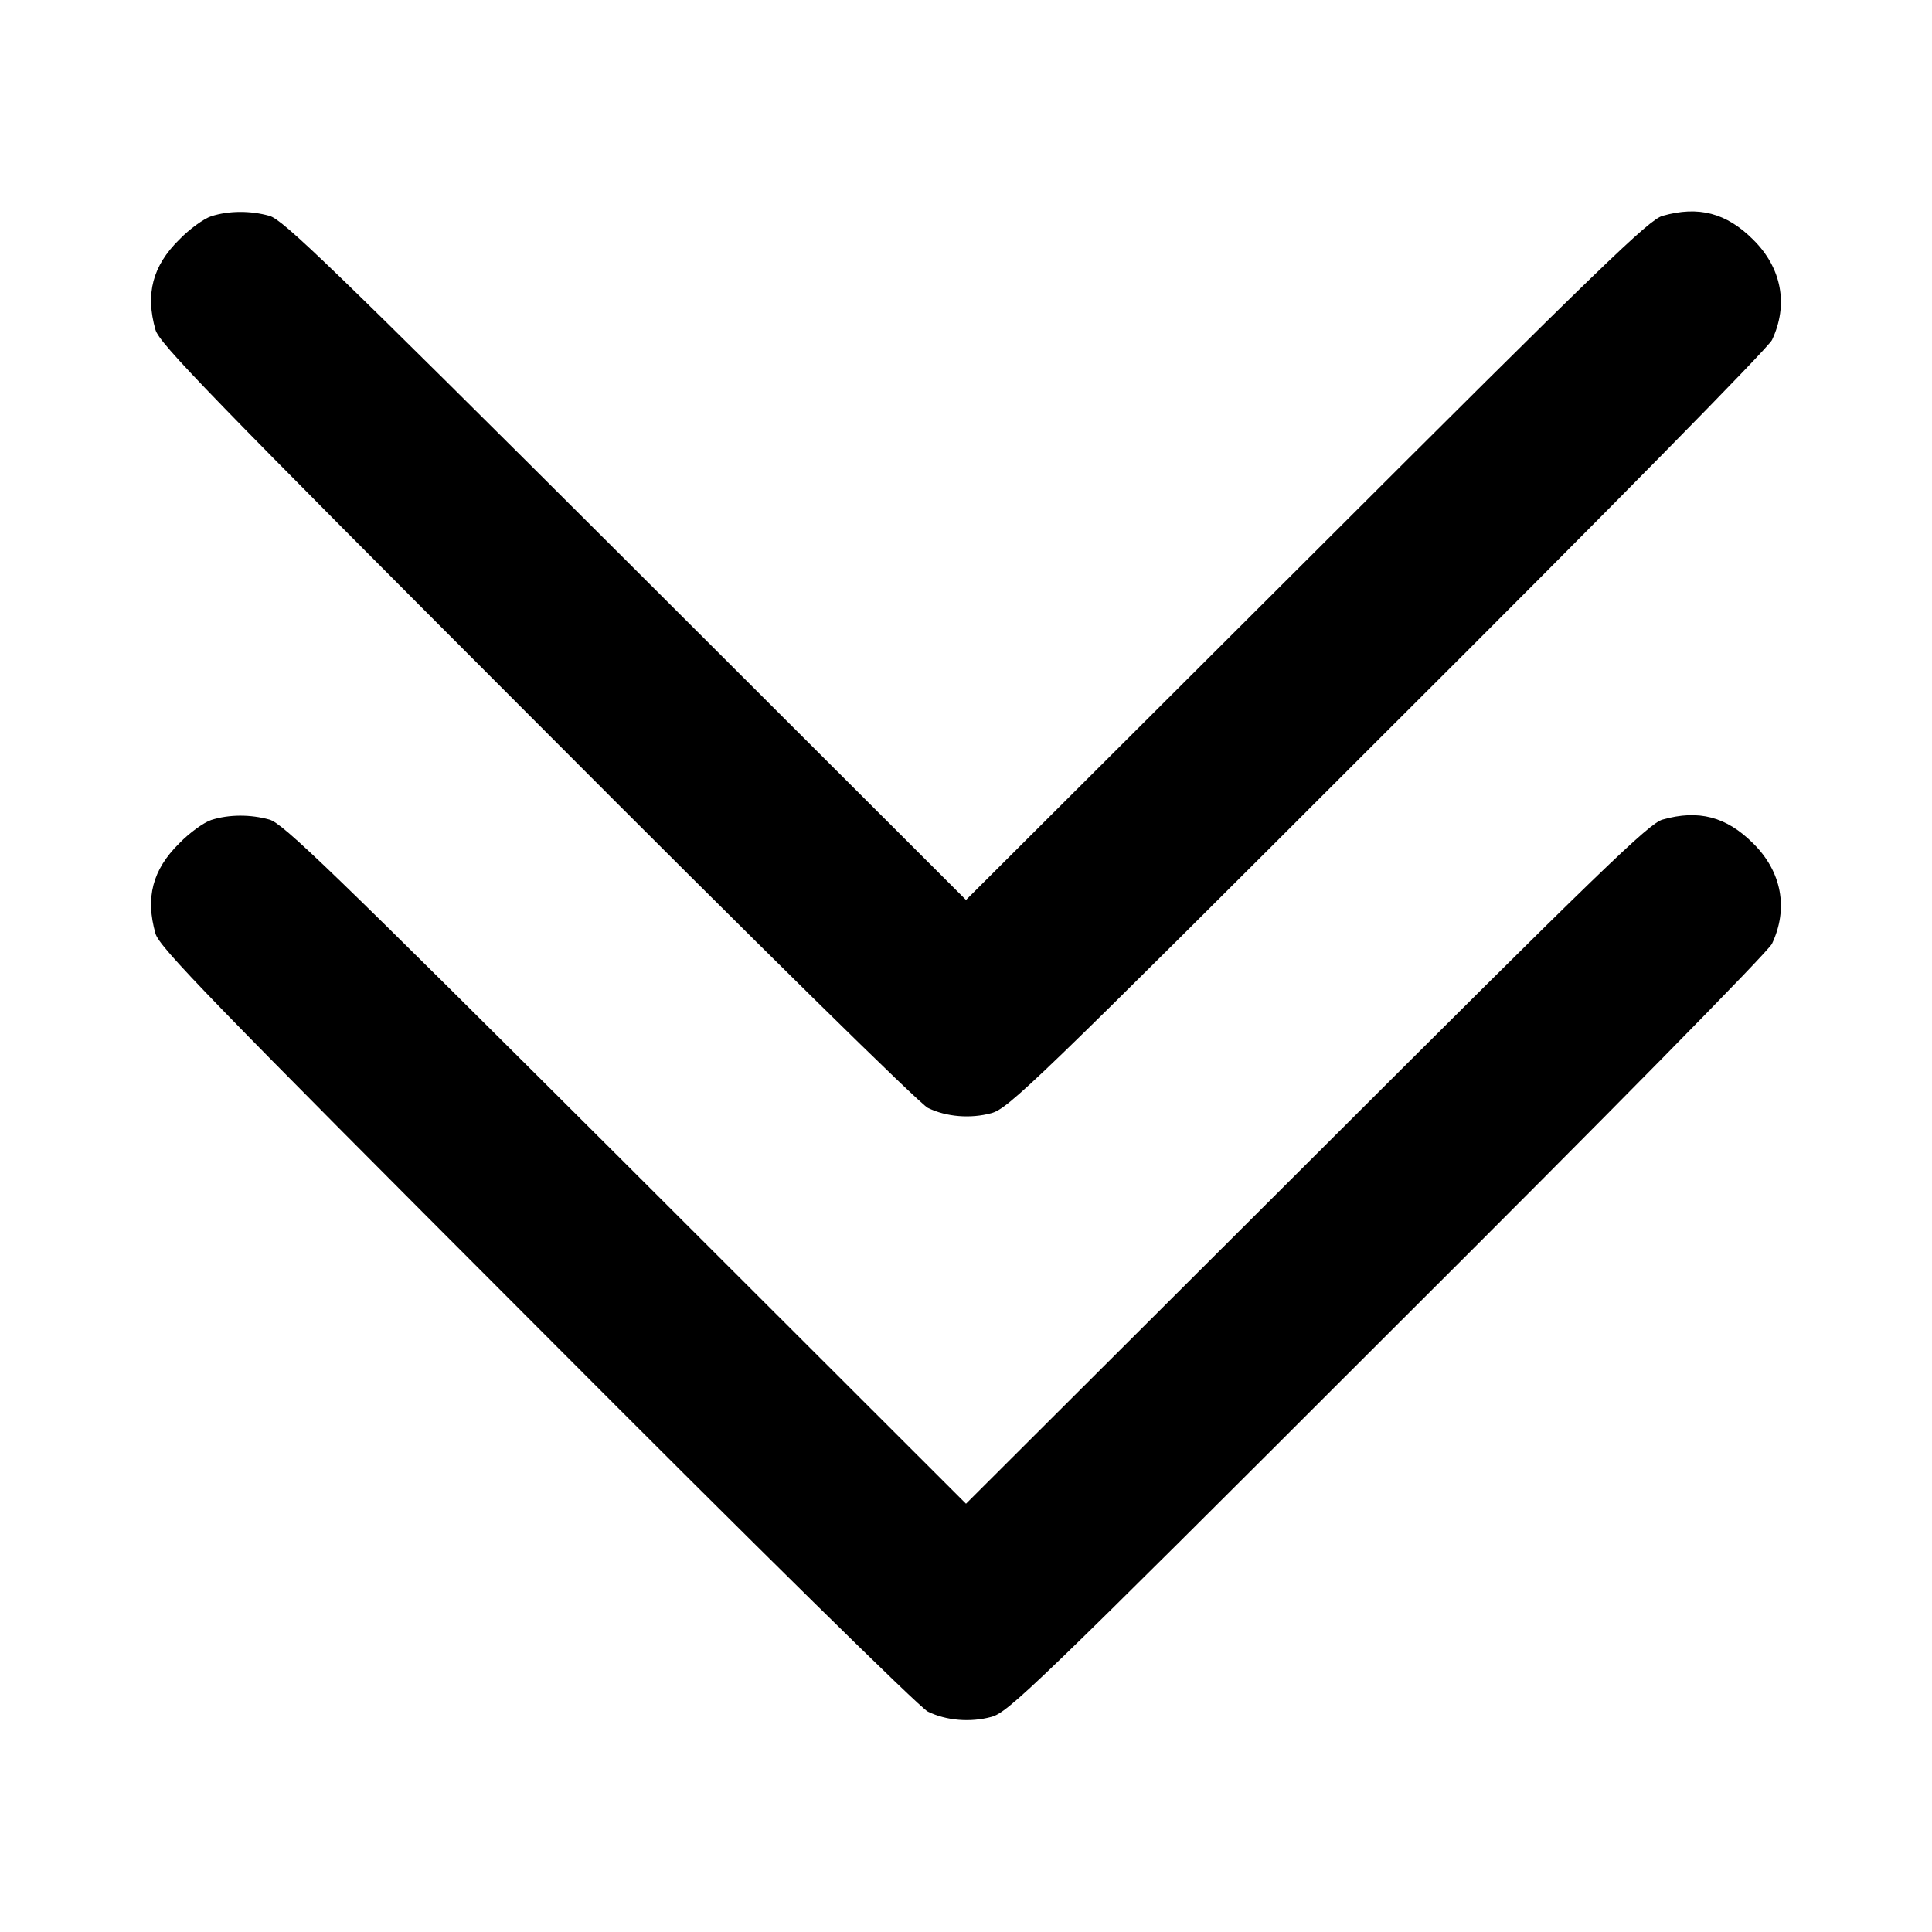 <?xml version="1.0" standalone="no"?>
<!DOCTYPE svg PUBLIC "-//W3C//DTD SVG 20010904//EN"
 "http://www.w3.org/TR/2001/REC-SVG-20010904/DTD/svg10.dtd">
<svg version="1.0" xmlns="http://www.w3.org/2000/svg"
 width="512pt" height="512pt" viewBox="0 0 512 512"
 preserveAspectRatio="xMidYMid meet">

<g transform="translate(0,512) scale(0.1,-0.1)"
fill="#000000" stroke="none">
<path d="M560 4547 c-19 -6 -58 -34 -85 -62 -71 -70 -90 -144 -63 -239 10 -36
141 -171 1012 -1043 586 -588 1015 -1010 1035 -1019 49 -24 113 -29 168 -14
45 12 110 74 1050 1014 588 586 1010 1015 1019 1035 44 93 26 191 -50 266 -71
71 -145 90 -240 63 -36 -10 -160 -130 -943 -912 l-903 -901 -902 901 c-784
782 -908 902 -944 912 -50 14 -107 14 -154 -1z"/>
<path d="M560 2947 c-19 -6 -58 -34 -85 -62 -71 -70 -90 -144 -63 -239 10 -36
141 -171 1012 -1043 586 -588 1015 -1010 1035 -1019 49 -24 113 -29 168 -14
45 12 110 74 1050 1014 588 586 1010 1015 1019 1035 44 93 26 191 -50 266 -71
71 -145 90 -240 63 -36 -10 -160 -130 -943 -912 l-903 -901 -902 901 c-784
782 -908 902 -944 912 -50 14 -107 14 -154 -1z"/>
</g>
</svg>
